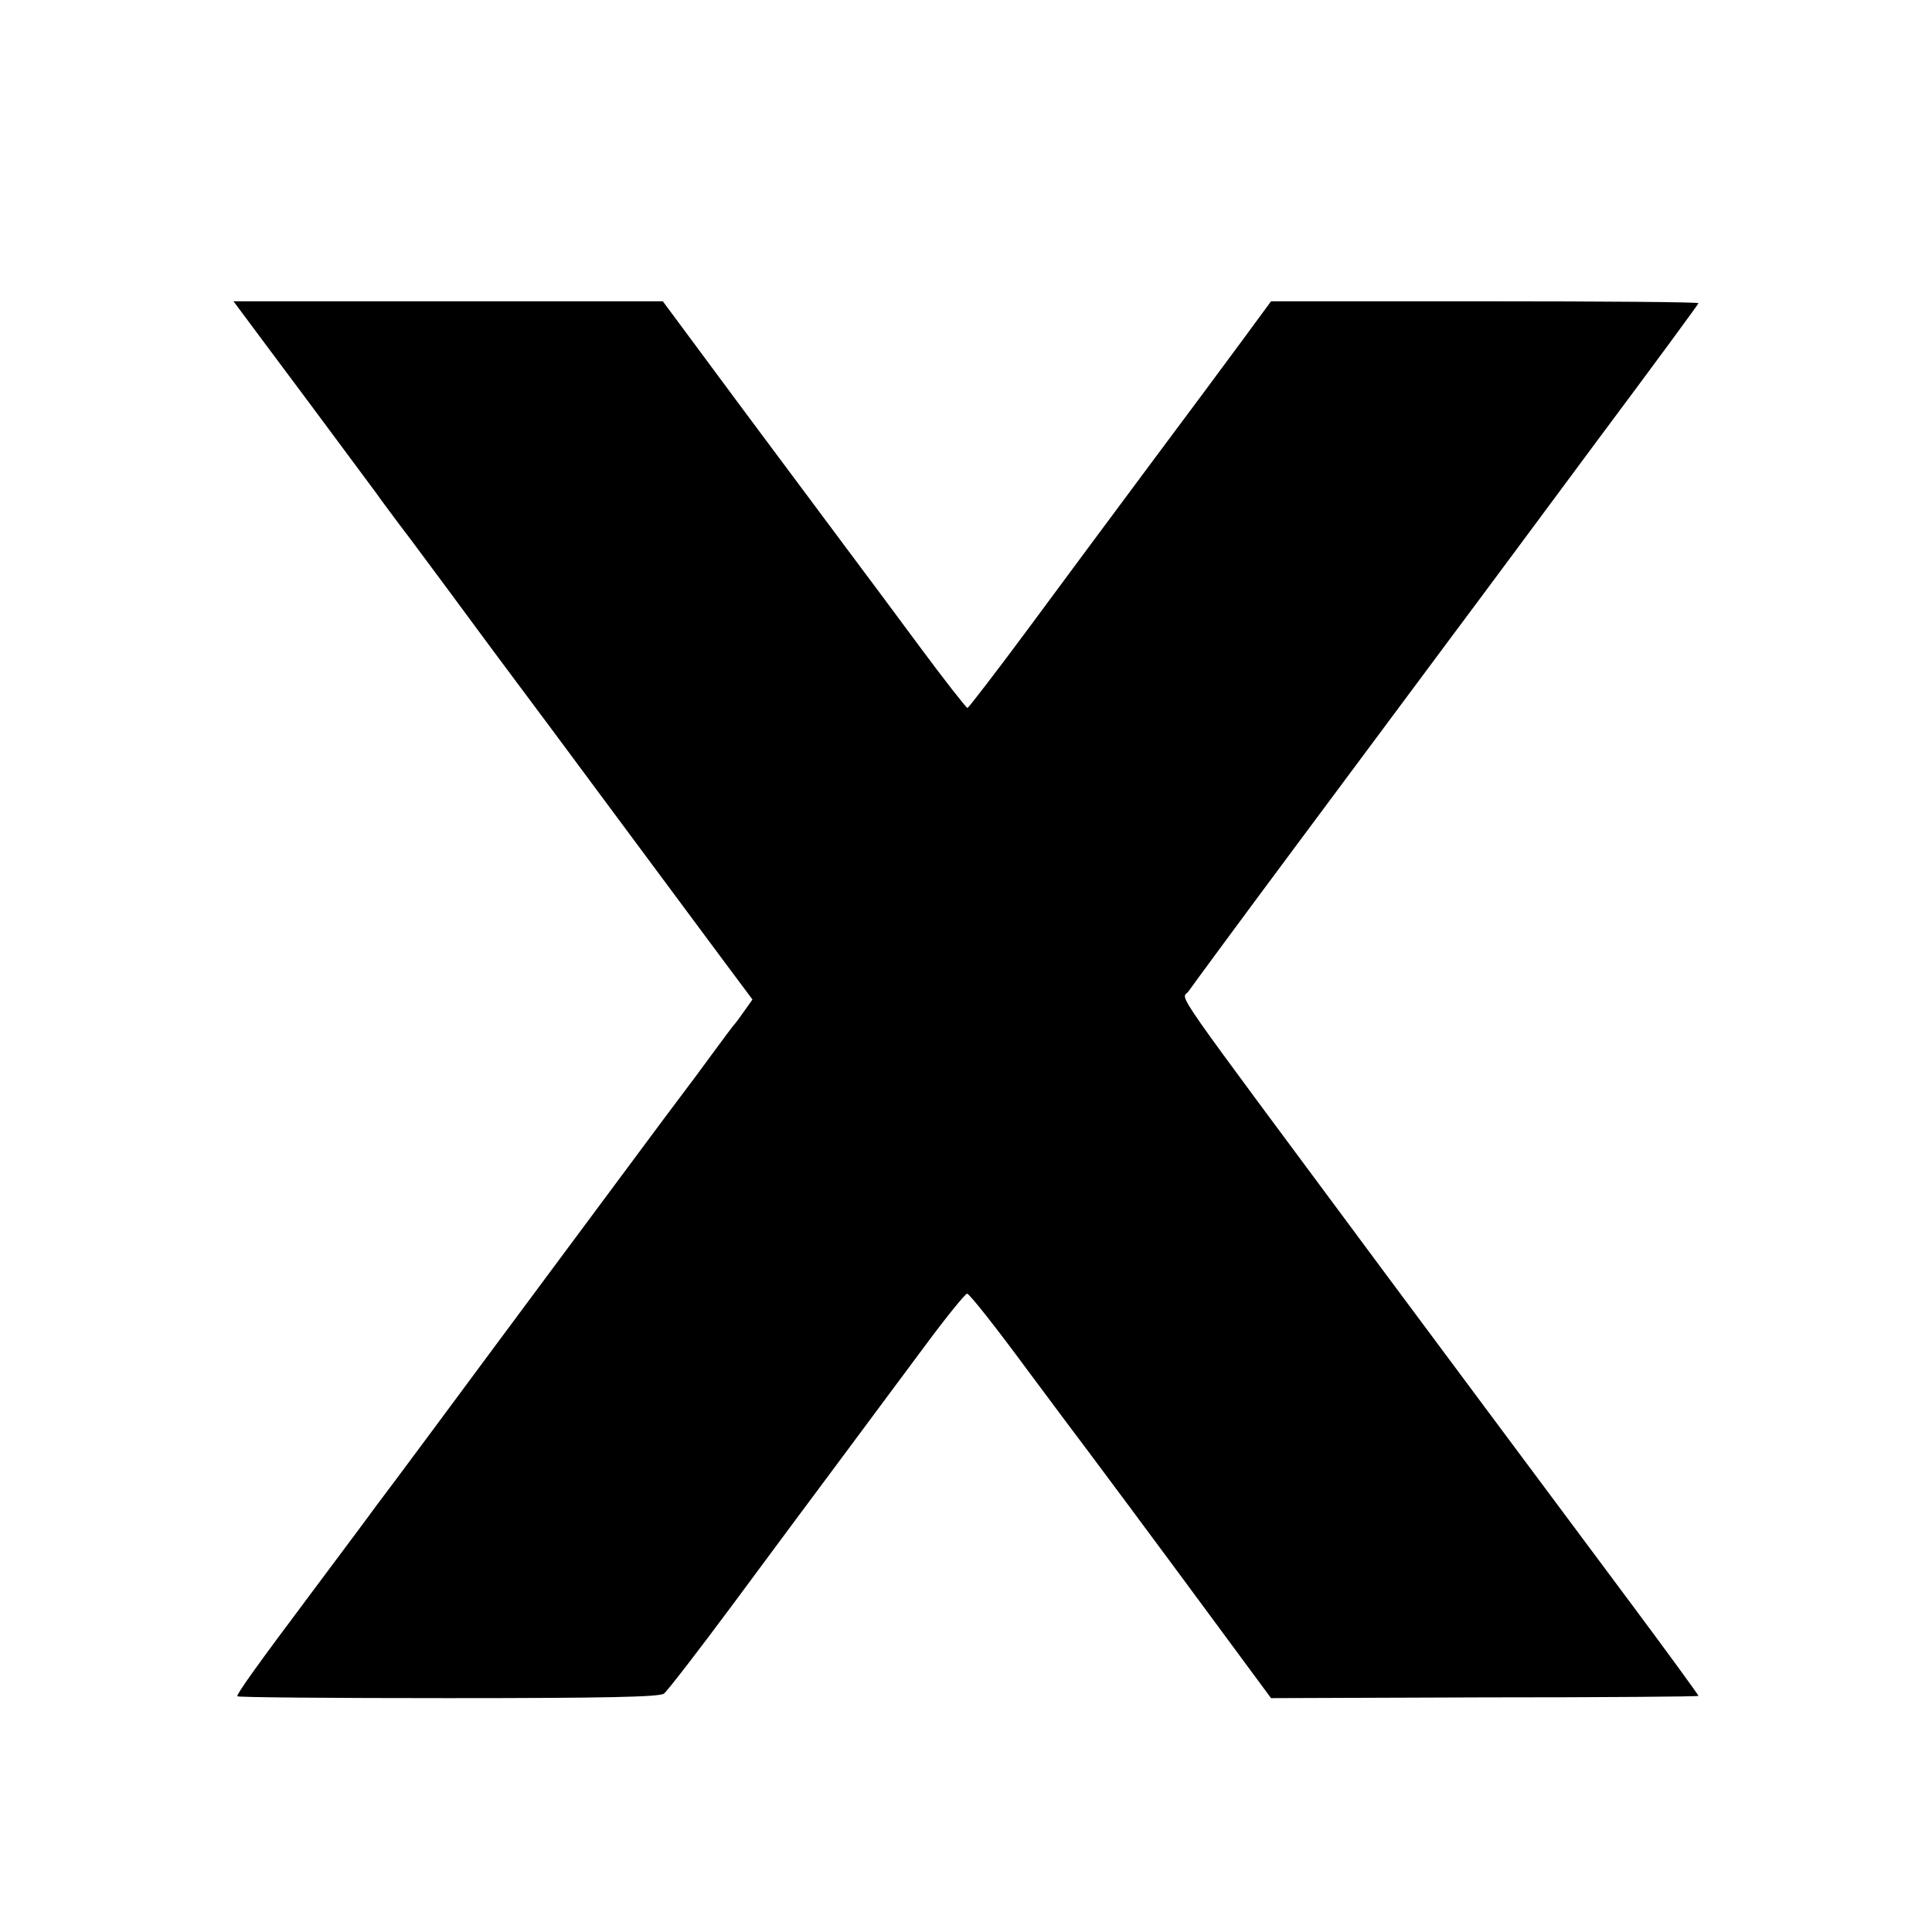 <?xml version="1.0" standalone="no"?>
<!DOCTYPE svg PUBLIC "-//W3C//DTD SVG 20010904//EN"
 "http://www.w3.org/TR/2001/REC-SVG-20010904/DTD/svg10.dtd">
<svg version="1.0" xmlns="http://www.w3.org/2000/svg"
 width="513pt" height="513pt" viewBox="0 0 513 513"
 preserveAspectRatio="xMidYMid meet">
<g transform="translate(0,513) scale(0.1,-0.1)"
fill="#000000" stroke="none">
<path d="M722 4193 c57 -76 138 -185 181 -243 43 -58 86 -116 95 -128 9 -13
51 -70 93 -125 42 -56 141 -190 220 -297 80 -107 229 -307 331 -445 102 -137
224 -302 271 -365 l85 -114 -22 -31 c-11 -16 -23 -32 -26 -35 -3 -3 -30 -39
-60 -80 -30 -41 -58 -79 -63 -85 -4 -5 -31 -42 -60 -80 -83 -112 -470 -632
-617 -831 -74 -100 -143 -192 -153 -205 -9 -13 -83 -112 -163 -219 -156 -208
-204 -276 -204 -284 0 -3 252 -5 559 -5 414 0 563 3 574 12 9 7 91 113 183
237 92 124 220 297 286 385 65 88 166 223 223 300 57 77 108 140 113 140 6 0
77 -90 158 -200 82 -110 152 -204 157 -210 4 -5 58 -78 120 -161 62 -83 171
-231 242 -327 l130 -176 568 2 c312 0 567 2 567 4 0 2 -79 111 -176 241 -314
421 -501 673 -653 877 -597 805 -543 726 -525 753 9 13 142 194 297 402 155
208 338 454 407 547 69 92 243 327 387 521 145 194 263 355 263 357 0 3 -255
5 -568 5 l-567 0 -75 -102 c-41 -56 -149 -201 -240 -323 -91 -122 -237 -319
-325 -438 -88 -119 -163 -216 -166 -217 -3 0 -62 75 -130 167 -68 92 -153 206
-189 254 -36 48 -161 216 -278 373 l-212 286 -570 0 -570 0 102 -137z"/>
</g>
</svg>
